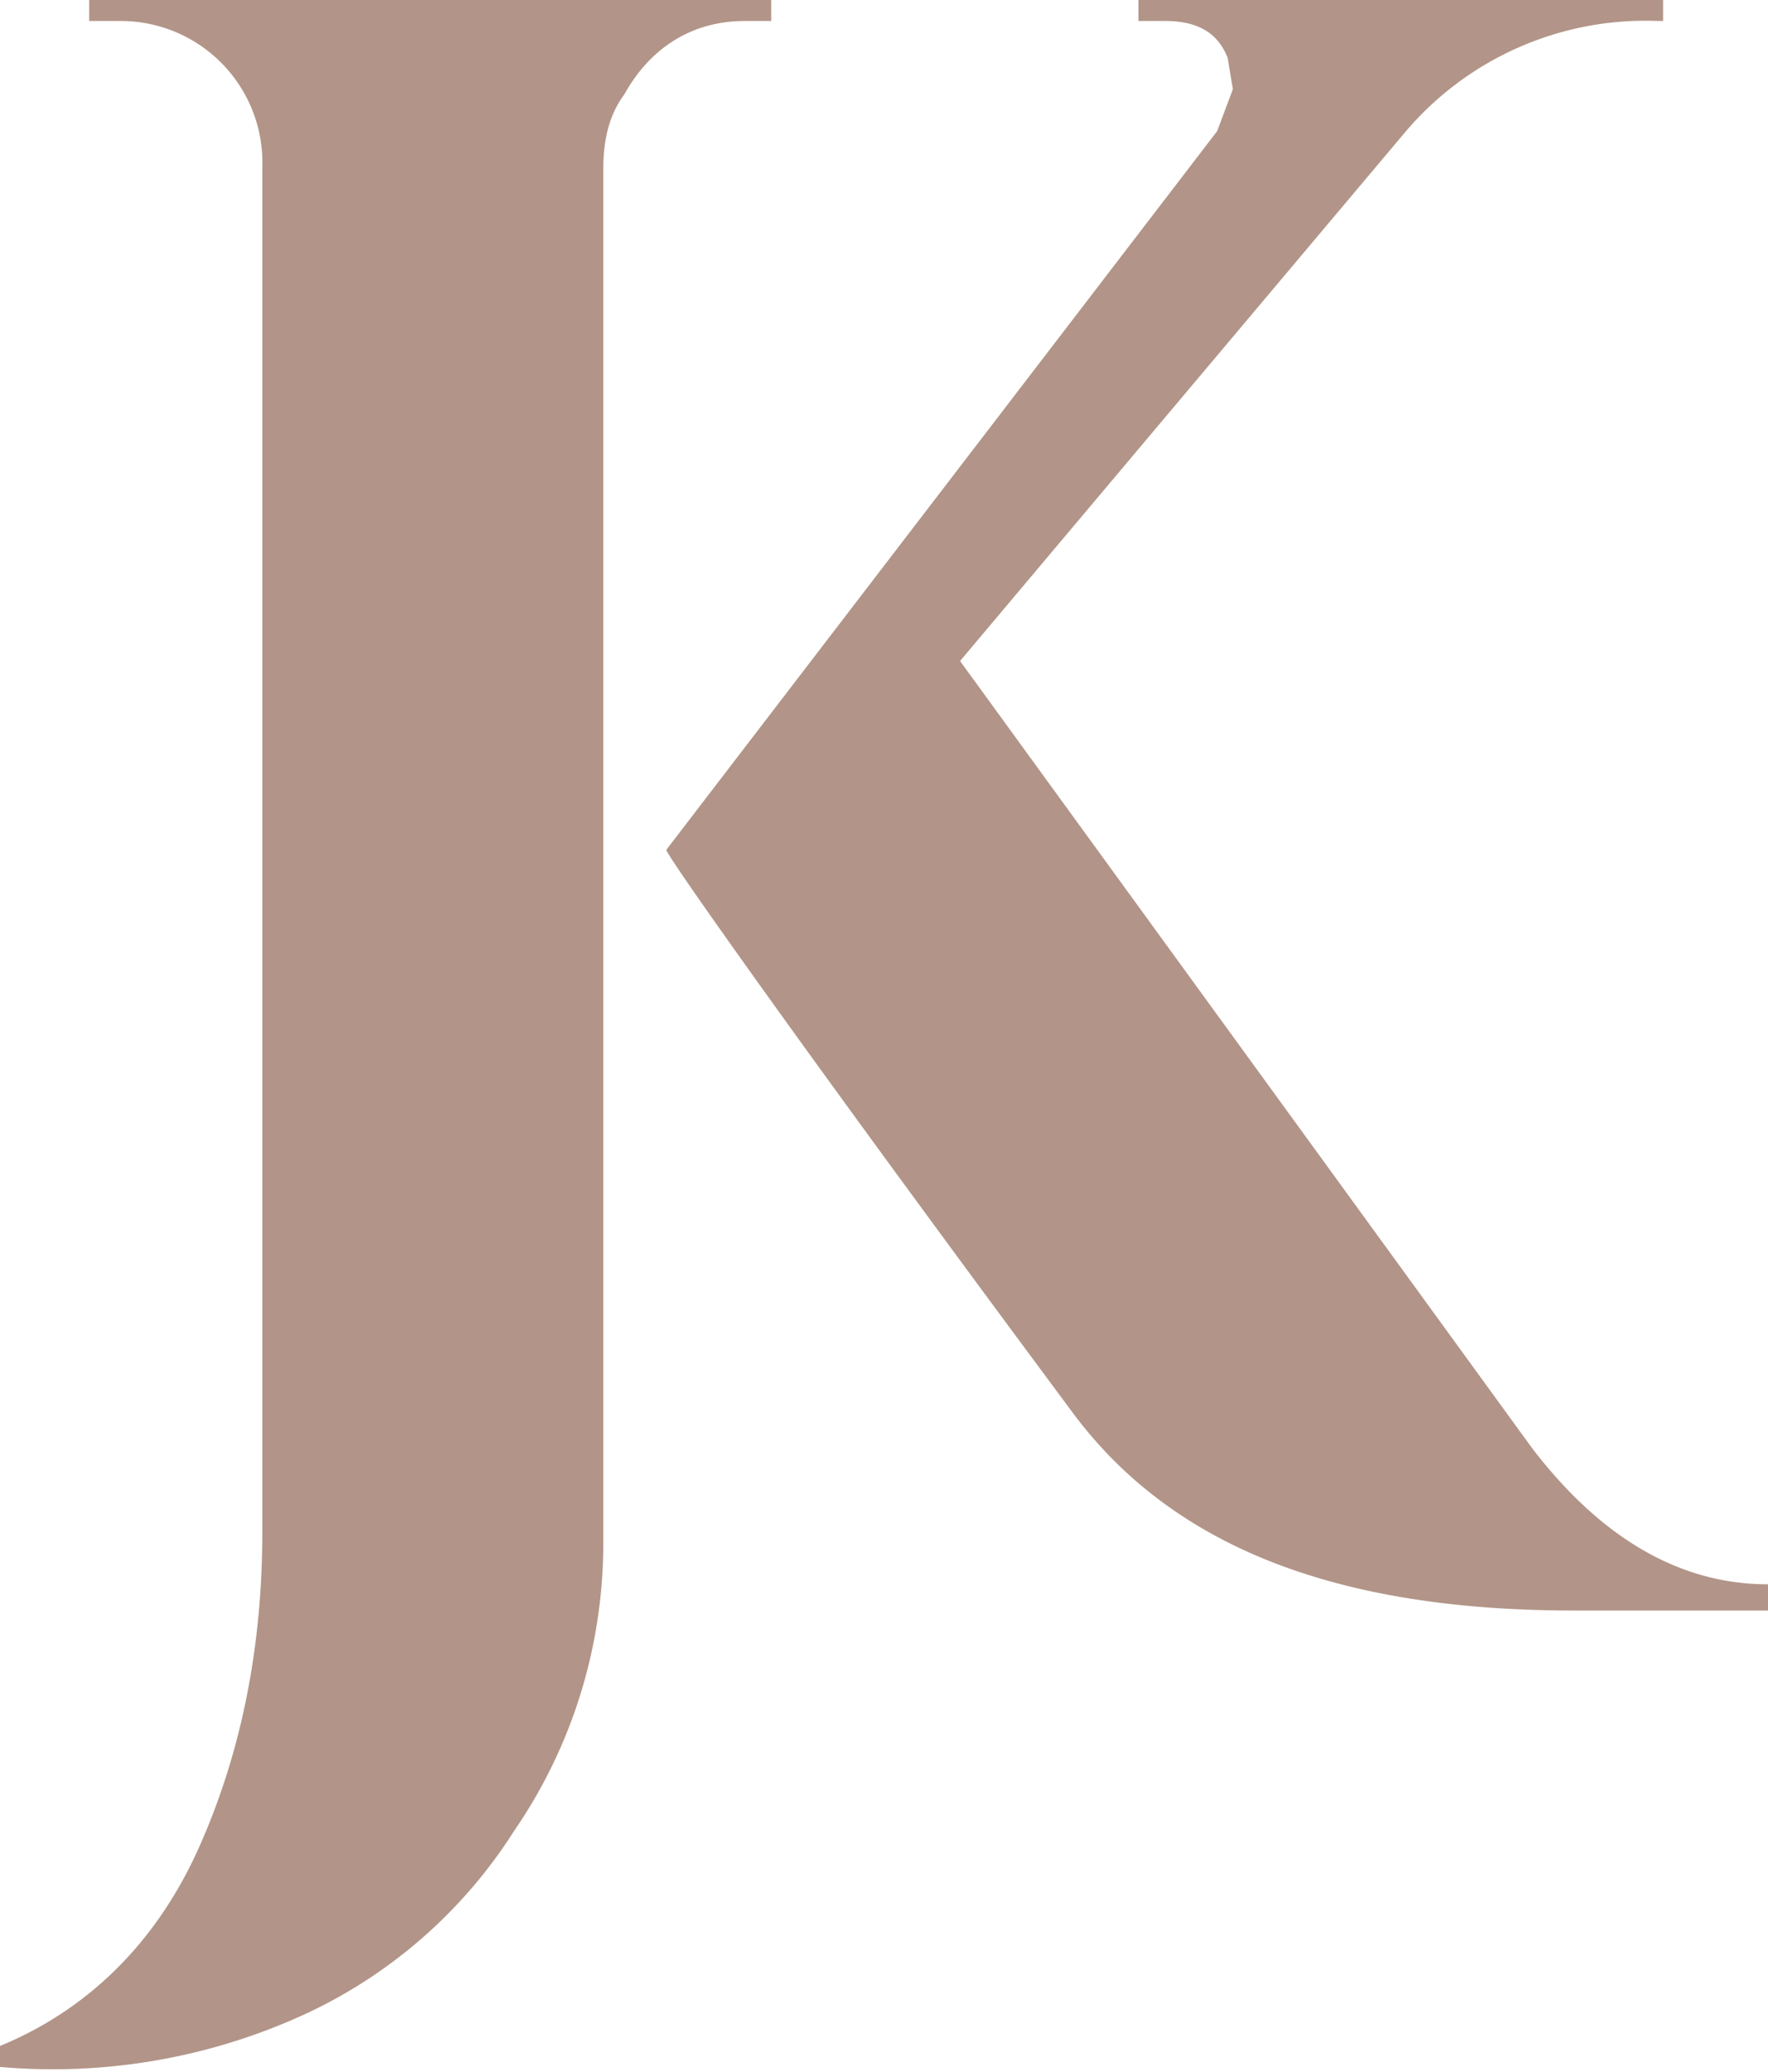 <svg xmlns="http://www.w3.org/2000/svg" id="Layer_1" viewBox="0 0 33.7 39.5">
  <style>
    .st0{fill:#b29588}
  </style>
  <path d="M14.2.4c-1 0-1.8.5-2.3 1.4-.3.4-.4.9-.4 1.4v26.2c0 2-.6 3.9-1.7 5.5a9.4 9.4 0 0 1-4 3.5 11.5 11.5 0 0 1-5.8 1V39c1.7-.7 3-2 3.8-3.8s1.2-3.8 1.2-6v-26A2.7 2.7 0 0 0 2.3.4h-.6V0h13v.4h-.5z" class="st0"/>
  <path d="M33.7 30.7H30c-4.5 0-7.6-1.2-9.5-3.7-5.2-7-7.8-10.7-7.8-10.8L23.2 2.5l.3-.8-.1-.6c-.2-.5-.6-.7-1.2-.7h-.5V0h10v.4h-.1a6 6 0 0 0-4.8 2.1l-8.5 10.1 10.9 15c1.3 1.7 2.8 2.6 4.5 2.6v.5z" class="st0"/>
</svg>
